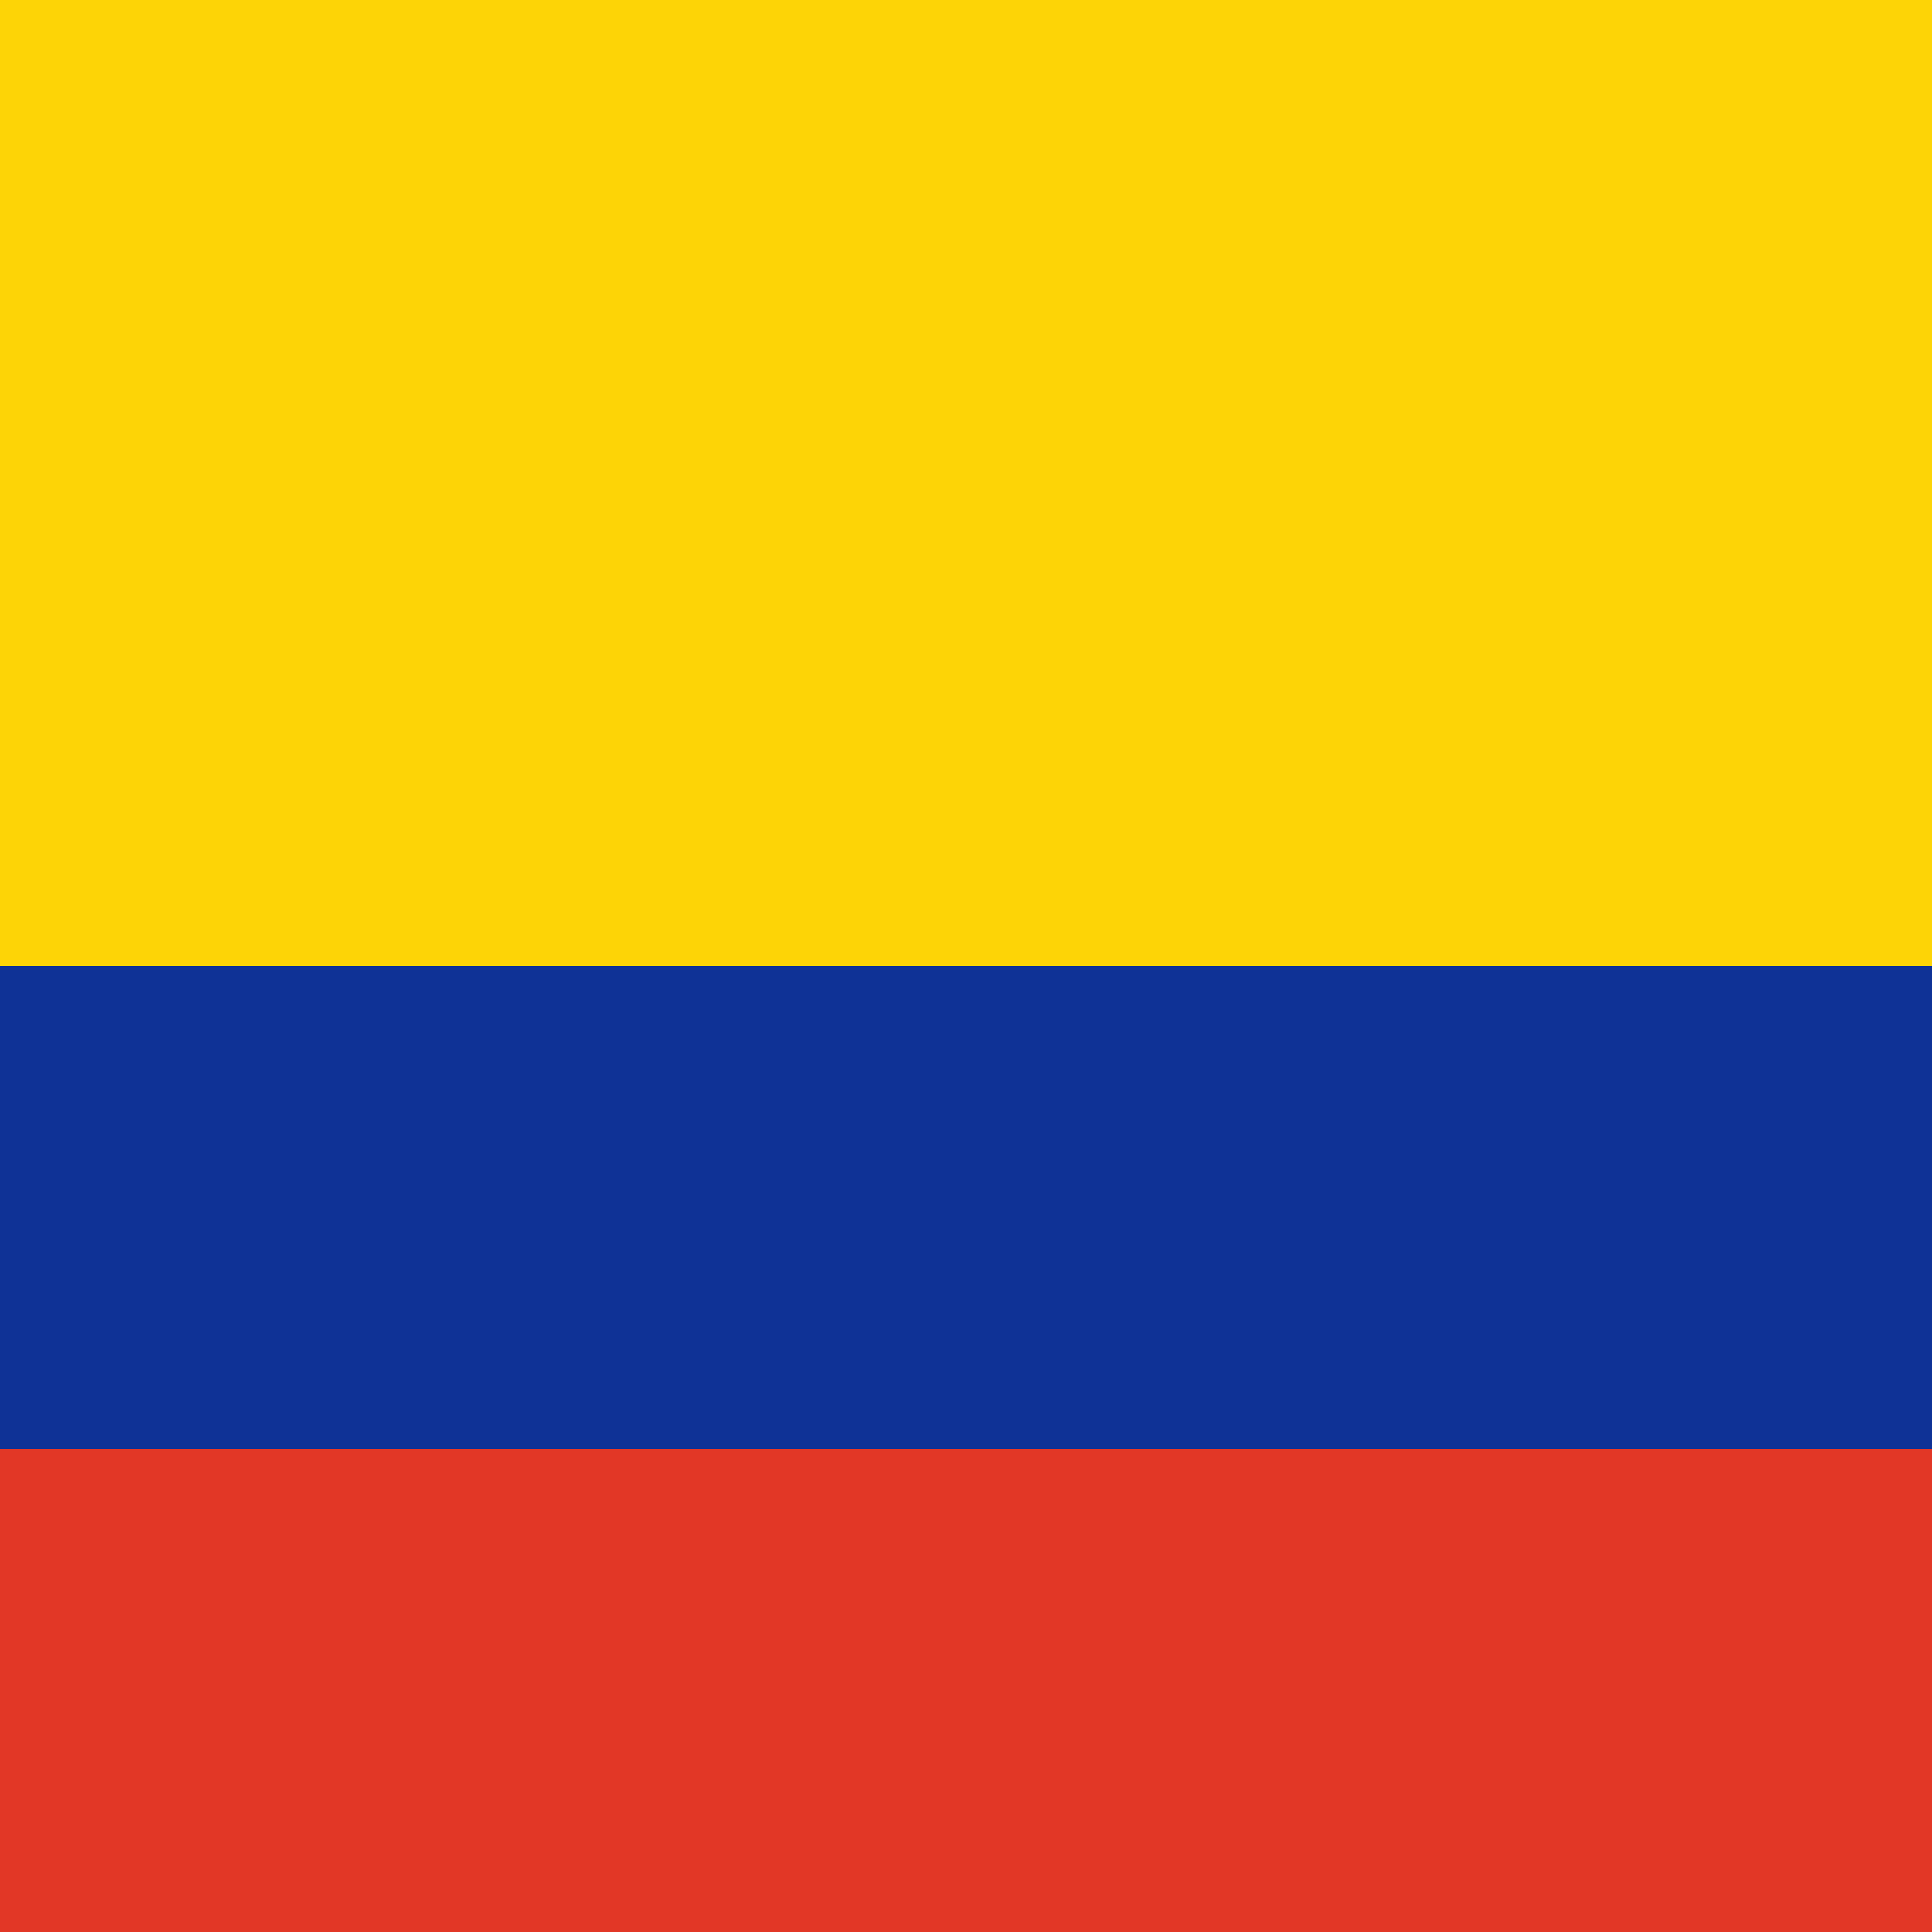 <svg width="120" height="120" viewBox="0 0 120 120" fill="none" xmlns="http://www.w3.org/2000/svg">
<path d="M0 3.05176e-05H120V120H0V3.05176e-05Z" fill="#FDD406"/>
<path d="M0 60H120V120H0V60Z" fill="#0F3296"/>
<path d="M0 90H120V120H0V90Z" fill="#E23726"/>
</svg>
